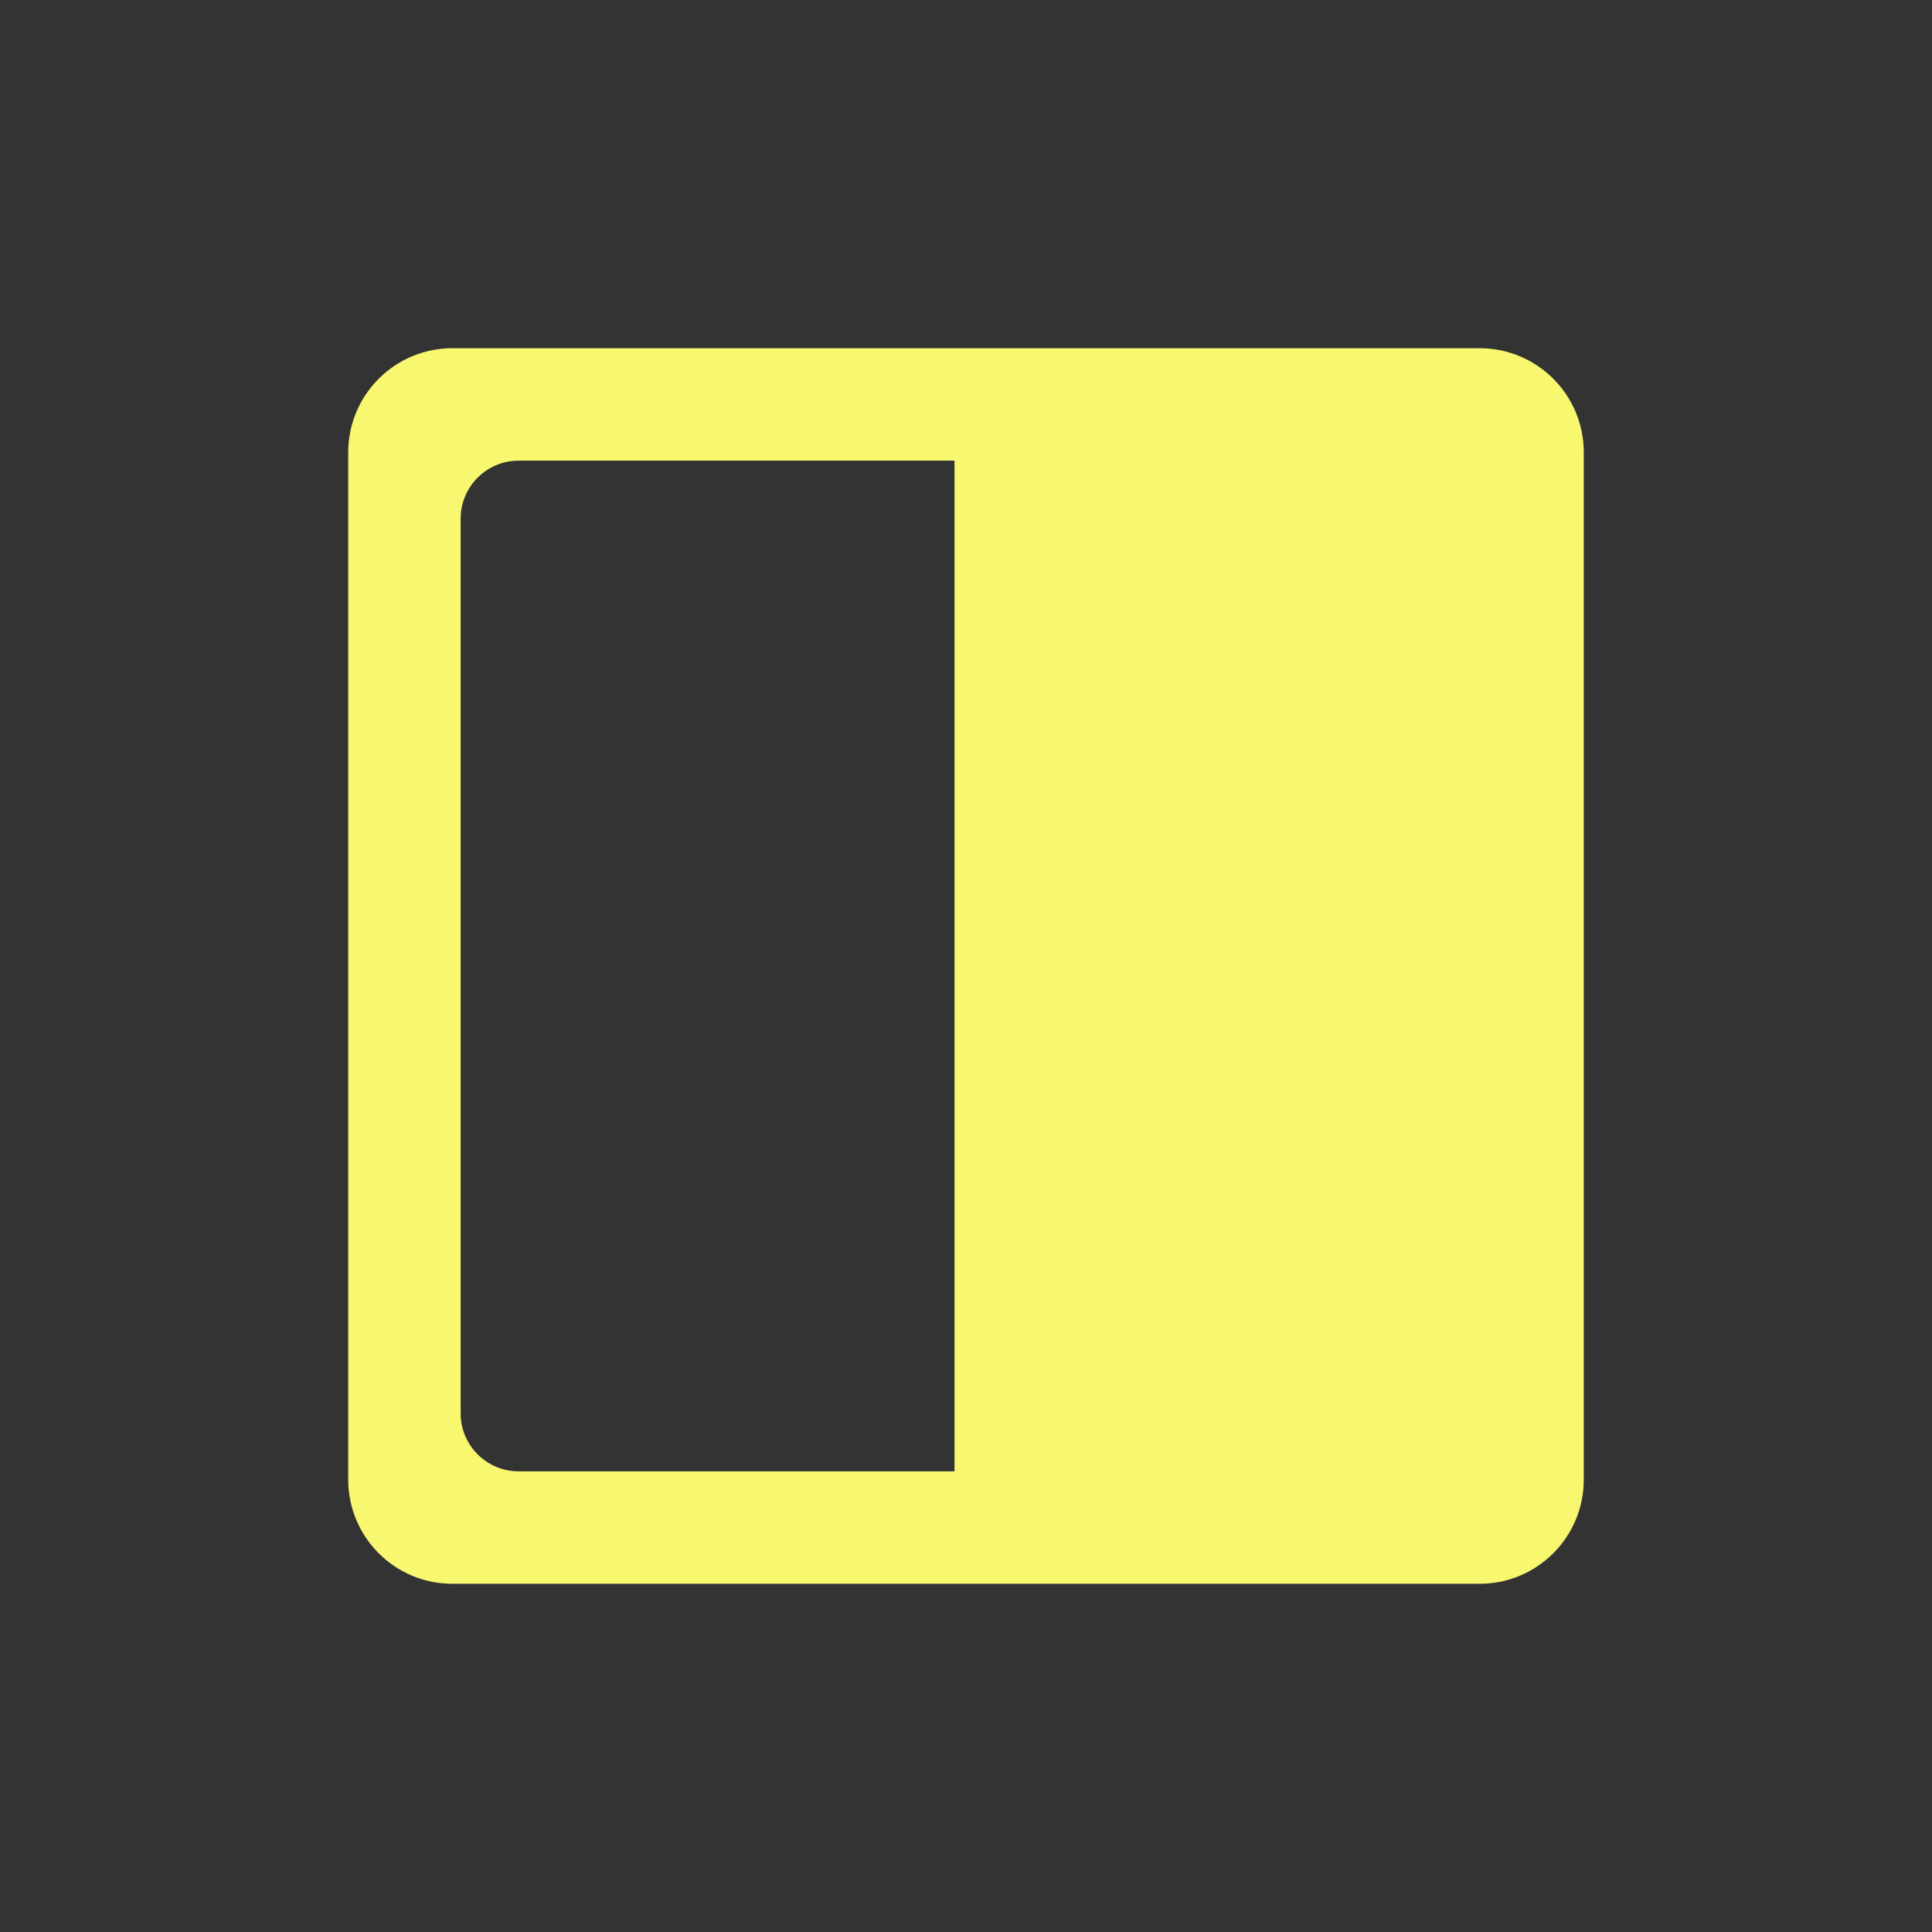 <?xml version="1.0" encoding="UTF-8"?>
<svg id="Layer_1" data-name="Layer 1" xmlns="http://www.w3.org/2000/svg" viewBox="0 0 128 128">
  <rect x="0" y="0" width="128" height="128" fill="#333333" stroke="none"/>
  <defs>
    <style>
      .cls-1 {
        fill: #f8f770;
      }
    </style>
  </defs>
  <path class="cls-1" d="M98.03,23.07H29.97c-3.81,0-6.9,3.09-6.9,6.9v68.06c0,3.81,3.09,6.9,6.9,6.9h68.06c3.81,0,6.9-3.09,6.9-6.9V29.97c0-3.81-3.09-6.9-6.9-6.9ZM97.48,93.64c0,2.12-1.72,3.84-3.84,3.84h-59.28c-2.12,0-3.84-1.72-3.84-3.84v-59.28c0-2.12,1.72-3.84,3.84-3.84h59.28c2.12,0,3.84,1.72,3.84,3.84v59.28Z"/>
  <rect class="cls-1" x="63.24" y="25.61" width="37.44" height="76.04"/>
</svg>